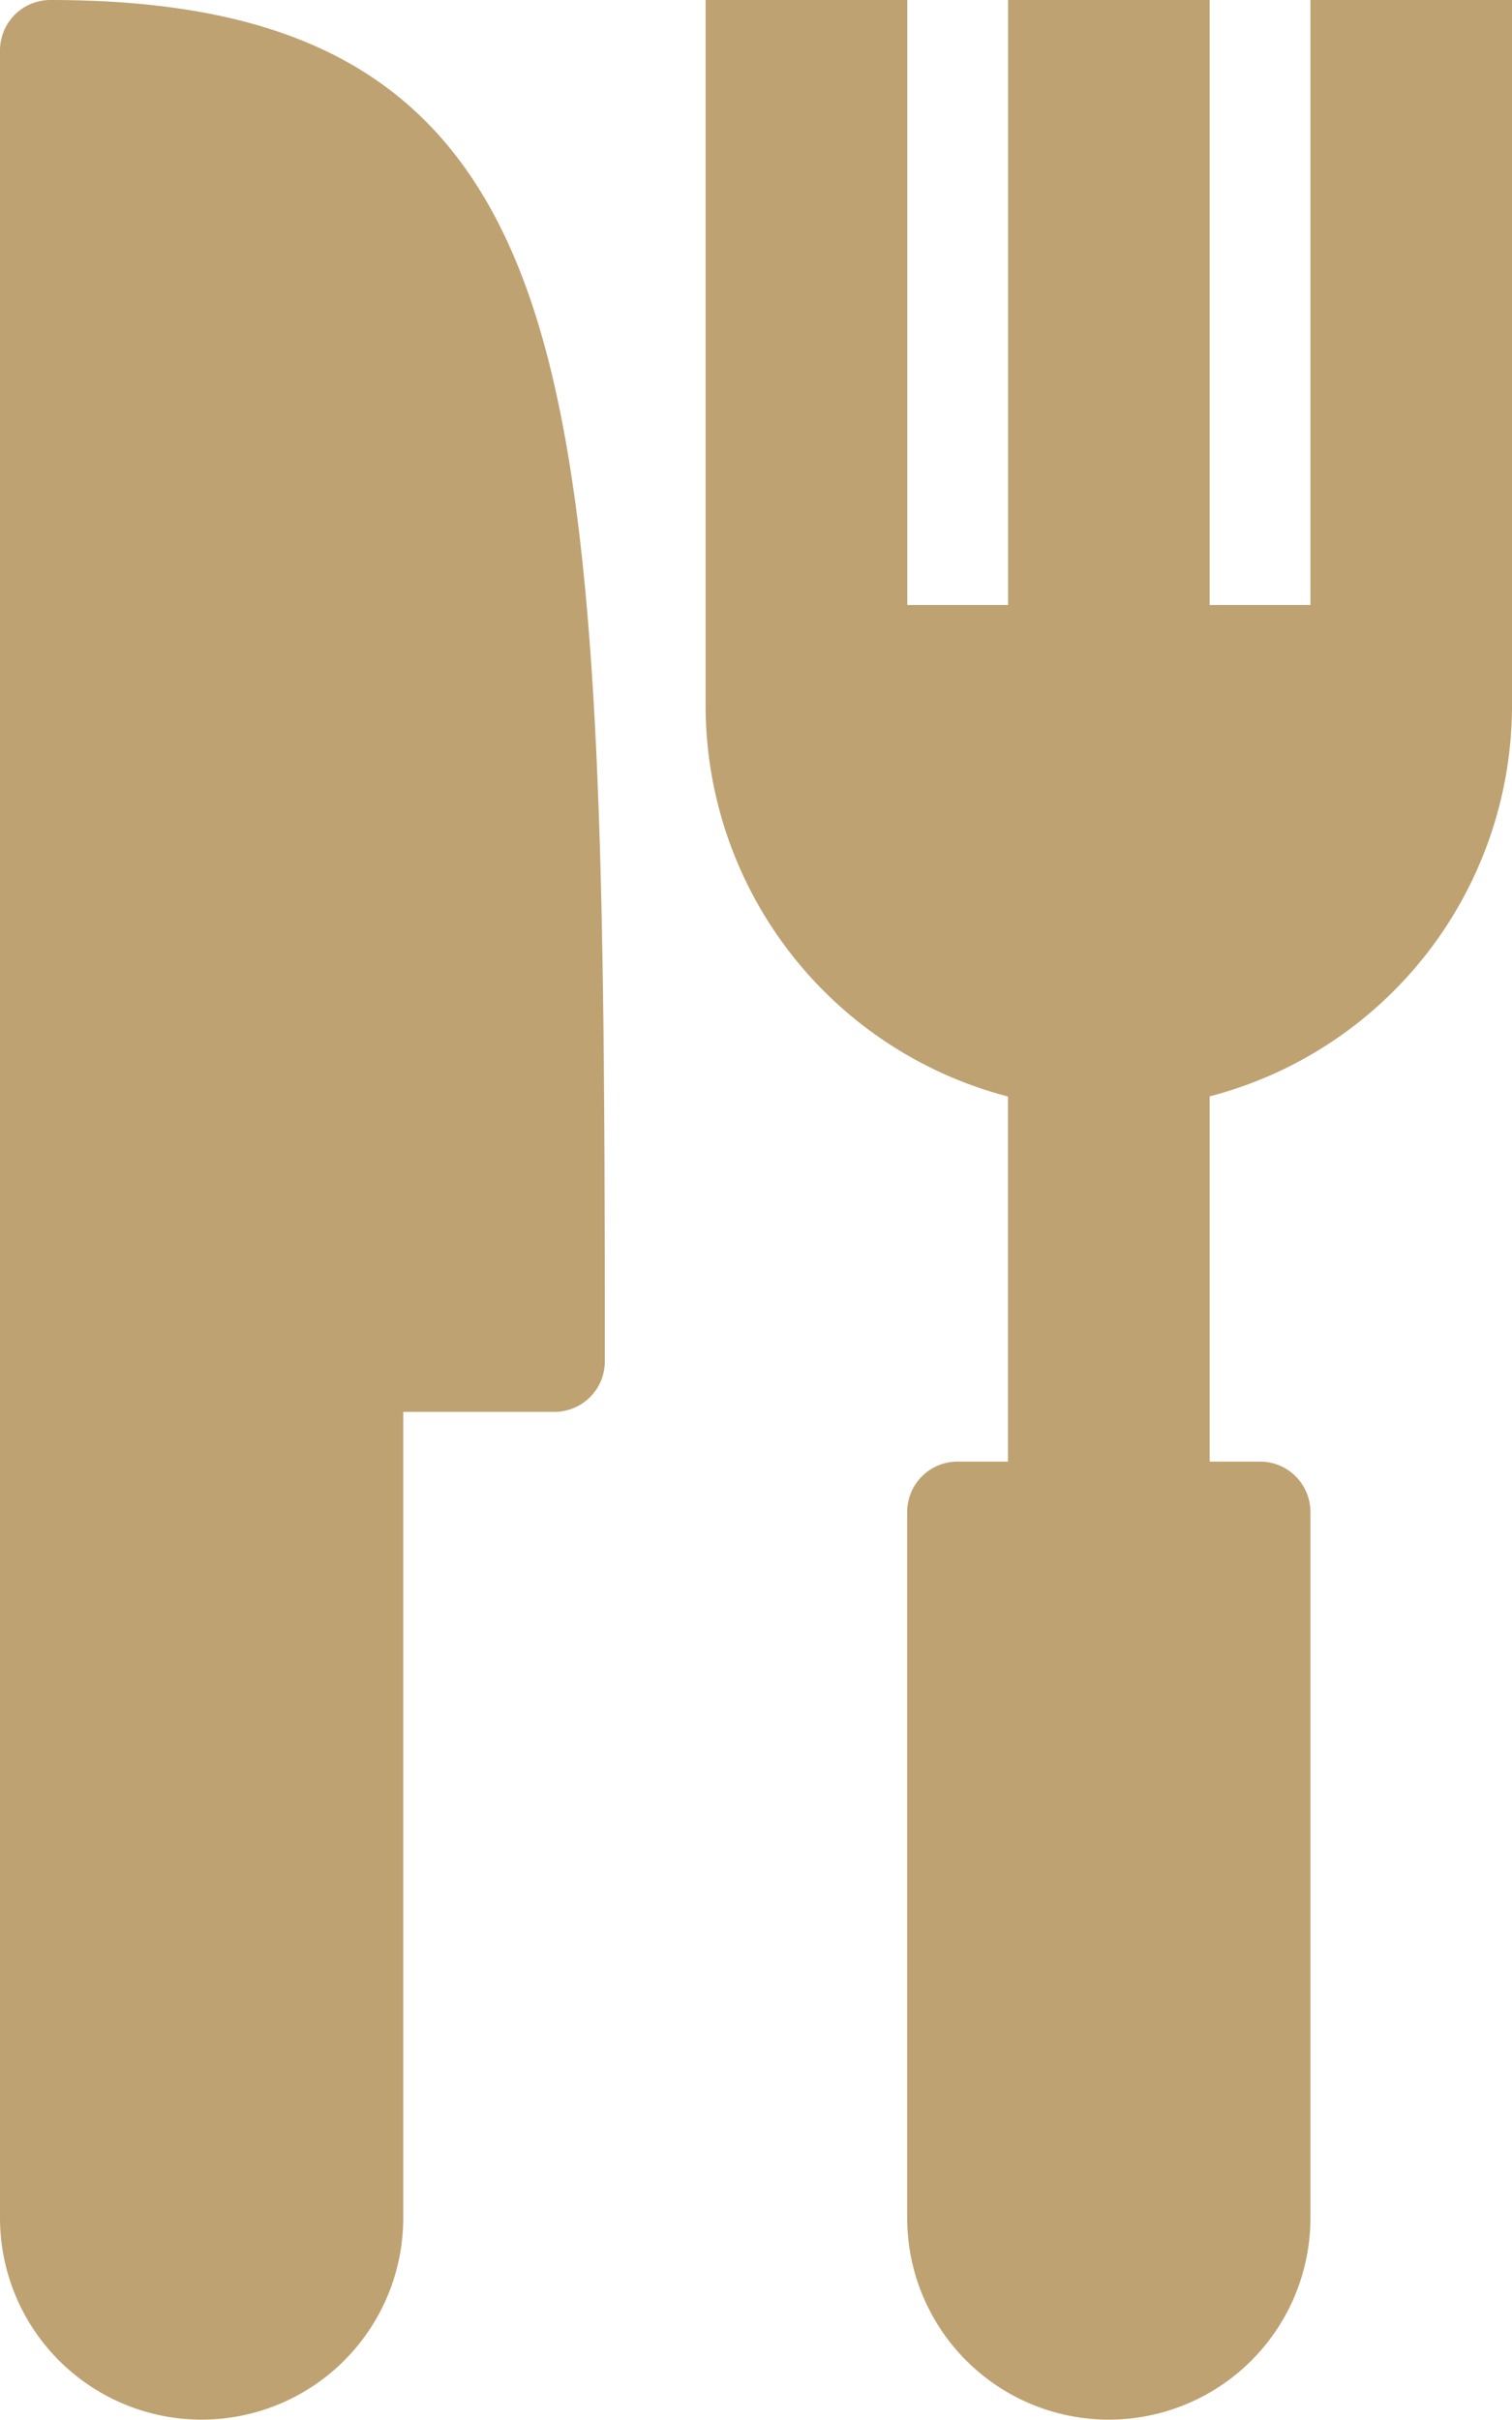 <svg xmlns="http://www.w3.org/2000/svg" viewBox="0 0 15.212 24.339" class="inline-svg">
  <g transform="translate(-48)">
    <path d="M48.507,0A.507.507,0,0,0,48,.507v21.8a2.028,2.028,0,1,0,4.057,0V14.2h1.521a.507.507,0,0,0,.507-.507c0-5.175-.034-8.453-.705-10.549C52.674.939,51.217,0,48.507,0Z" transform="translate(0 0)" fill="#BFA272" class="color-fill" />
    <path d="M110.085,0V6.085h-1.014V0h-2.028V6.085h-1.014V0H104V7.1a4.064,4.064,0,0,0,3.042,3.928V14.7h-.507a.507.507,0,0,0-.507.507v7.1a2.028,2.028,0,1,0,4.057,0v-7.1a.507.507,0,0,0-.507-.507h-.507V11.027A4.064,4.064,0,0,0,112.113,7.1V0Z"
      transform="translate(-48.901 0)" fill="#BFA272" class="color-fill" />
  </g>
</svg>
